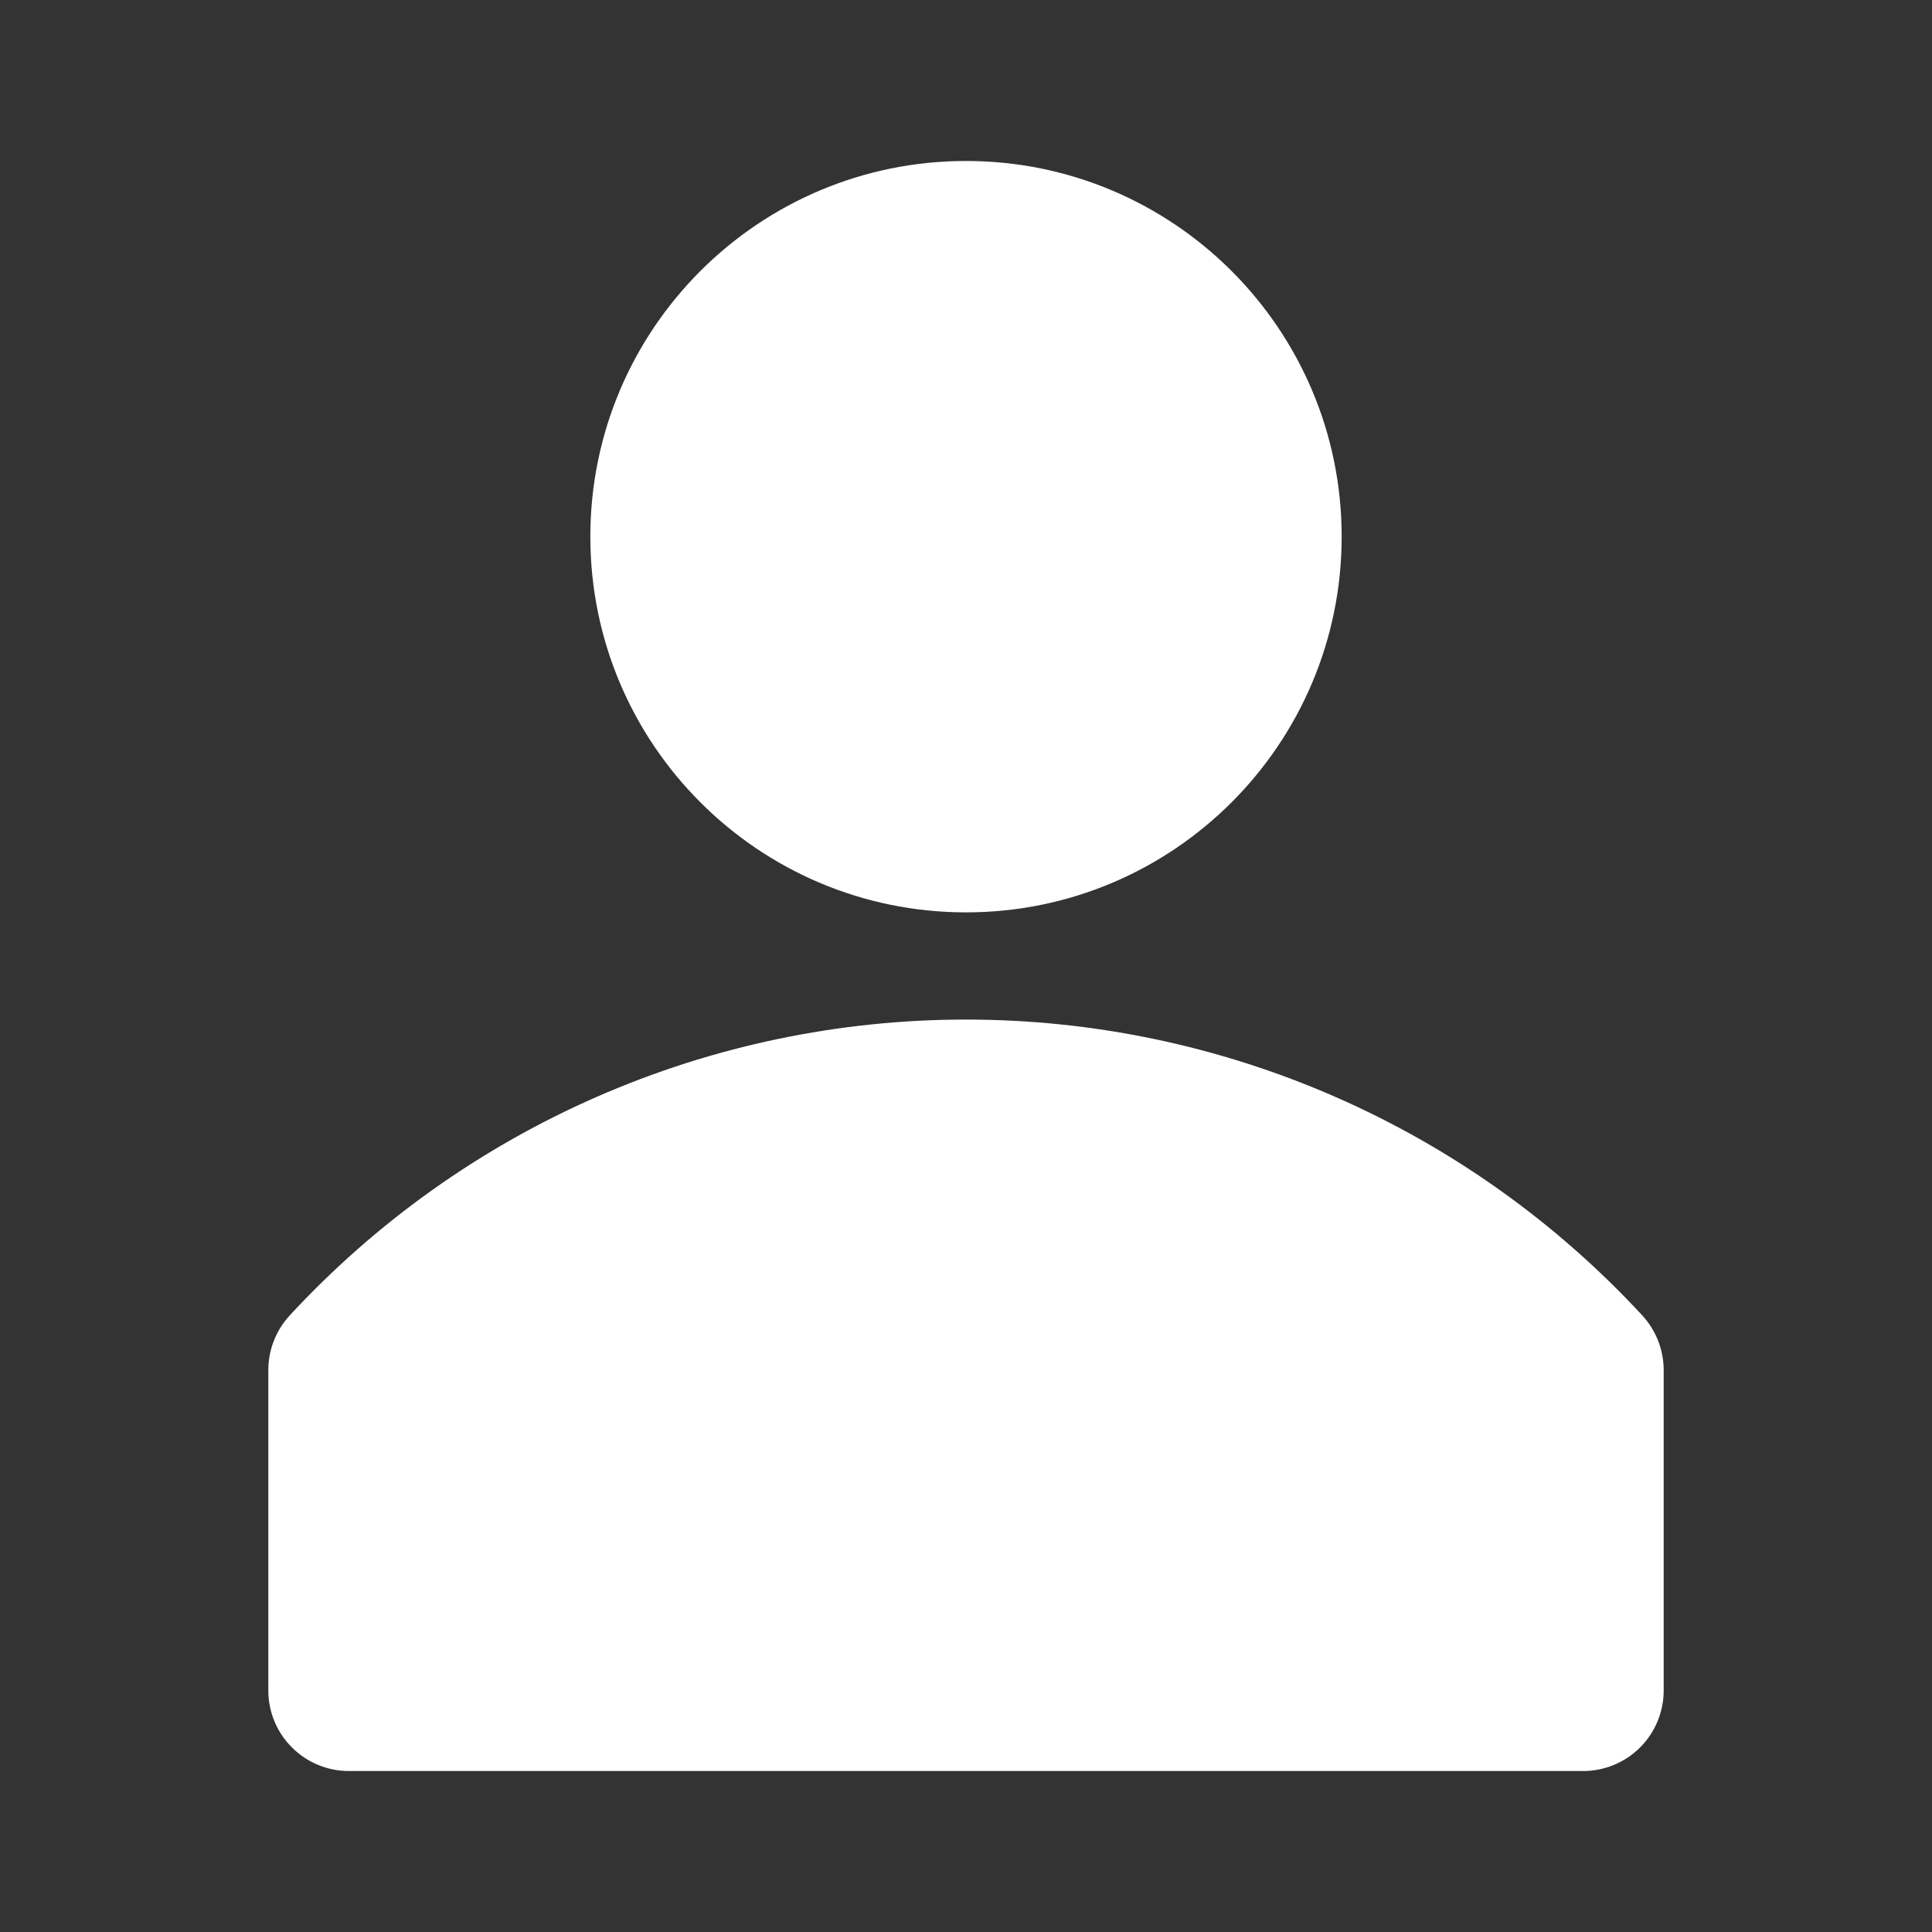 <svg width="25" height="25" viewBox="0 0 25 25" fill="none" xmlns="http://www.w3.org/2000/svg">
<rect x="0" y="0" width="25" height="25" fill="#333333" stroke="none"/>
<path d="M21.257 17.028C20.141 15.819 18.787 14.854 17.28 14.194C15.773 13.534 14.145 13.193 12.5 13.193C10.855 13.193 9.227 13.534 7.72 14.194C6.213 14.854 4.859 15.819 3.743 17.028C3.571 17.218 3.474 17.465 3.472 17.722V21.889C3.476 22.163 3.587 22.424 3.782 22.616C3.977 22.809 4.24 22.917 4.514 22.917H20.486C20.762 22.917 21.027 22.807 21.223 22.612C21.418 22.416 21.528 22.151 21.528 21.875V17.708C21.522 17.456 21.426 17.215 21.257 17.028V17.028Z" fill="white"/>
<path d="M12.5 11.806C15.184 11.806 17.361 9.629 17.361 6.944C17.361 4.26 15.184 2.083 12.5 2.083C9.815 2.083 7.639 4.26 7.639 6.944C7.639 9.629 9.815 11.806 12.5 11.806Z" fill="white"/>
</svg>
